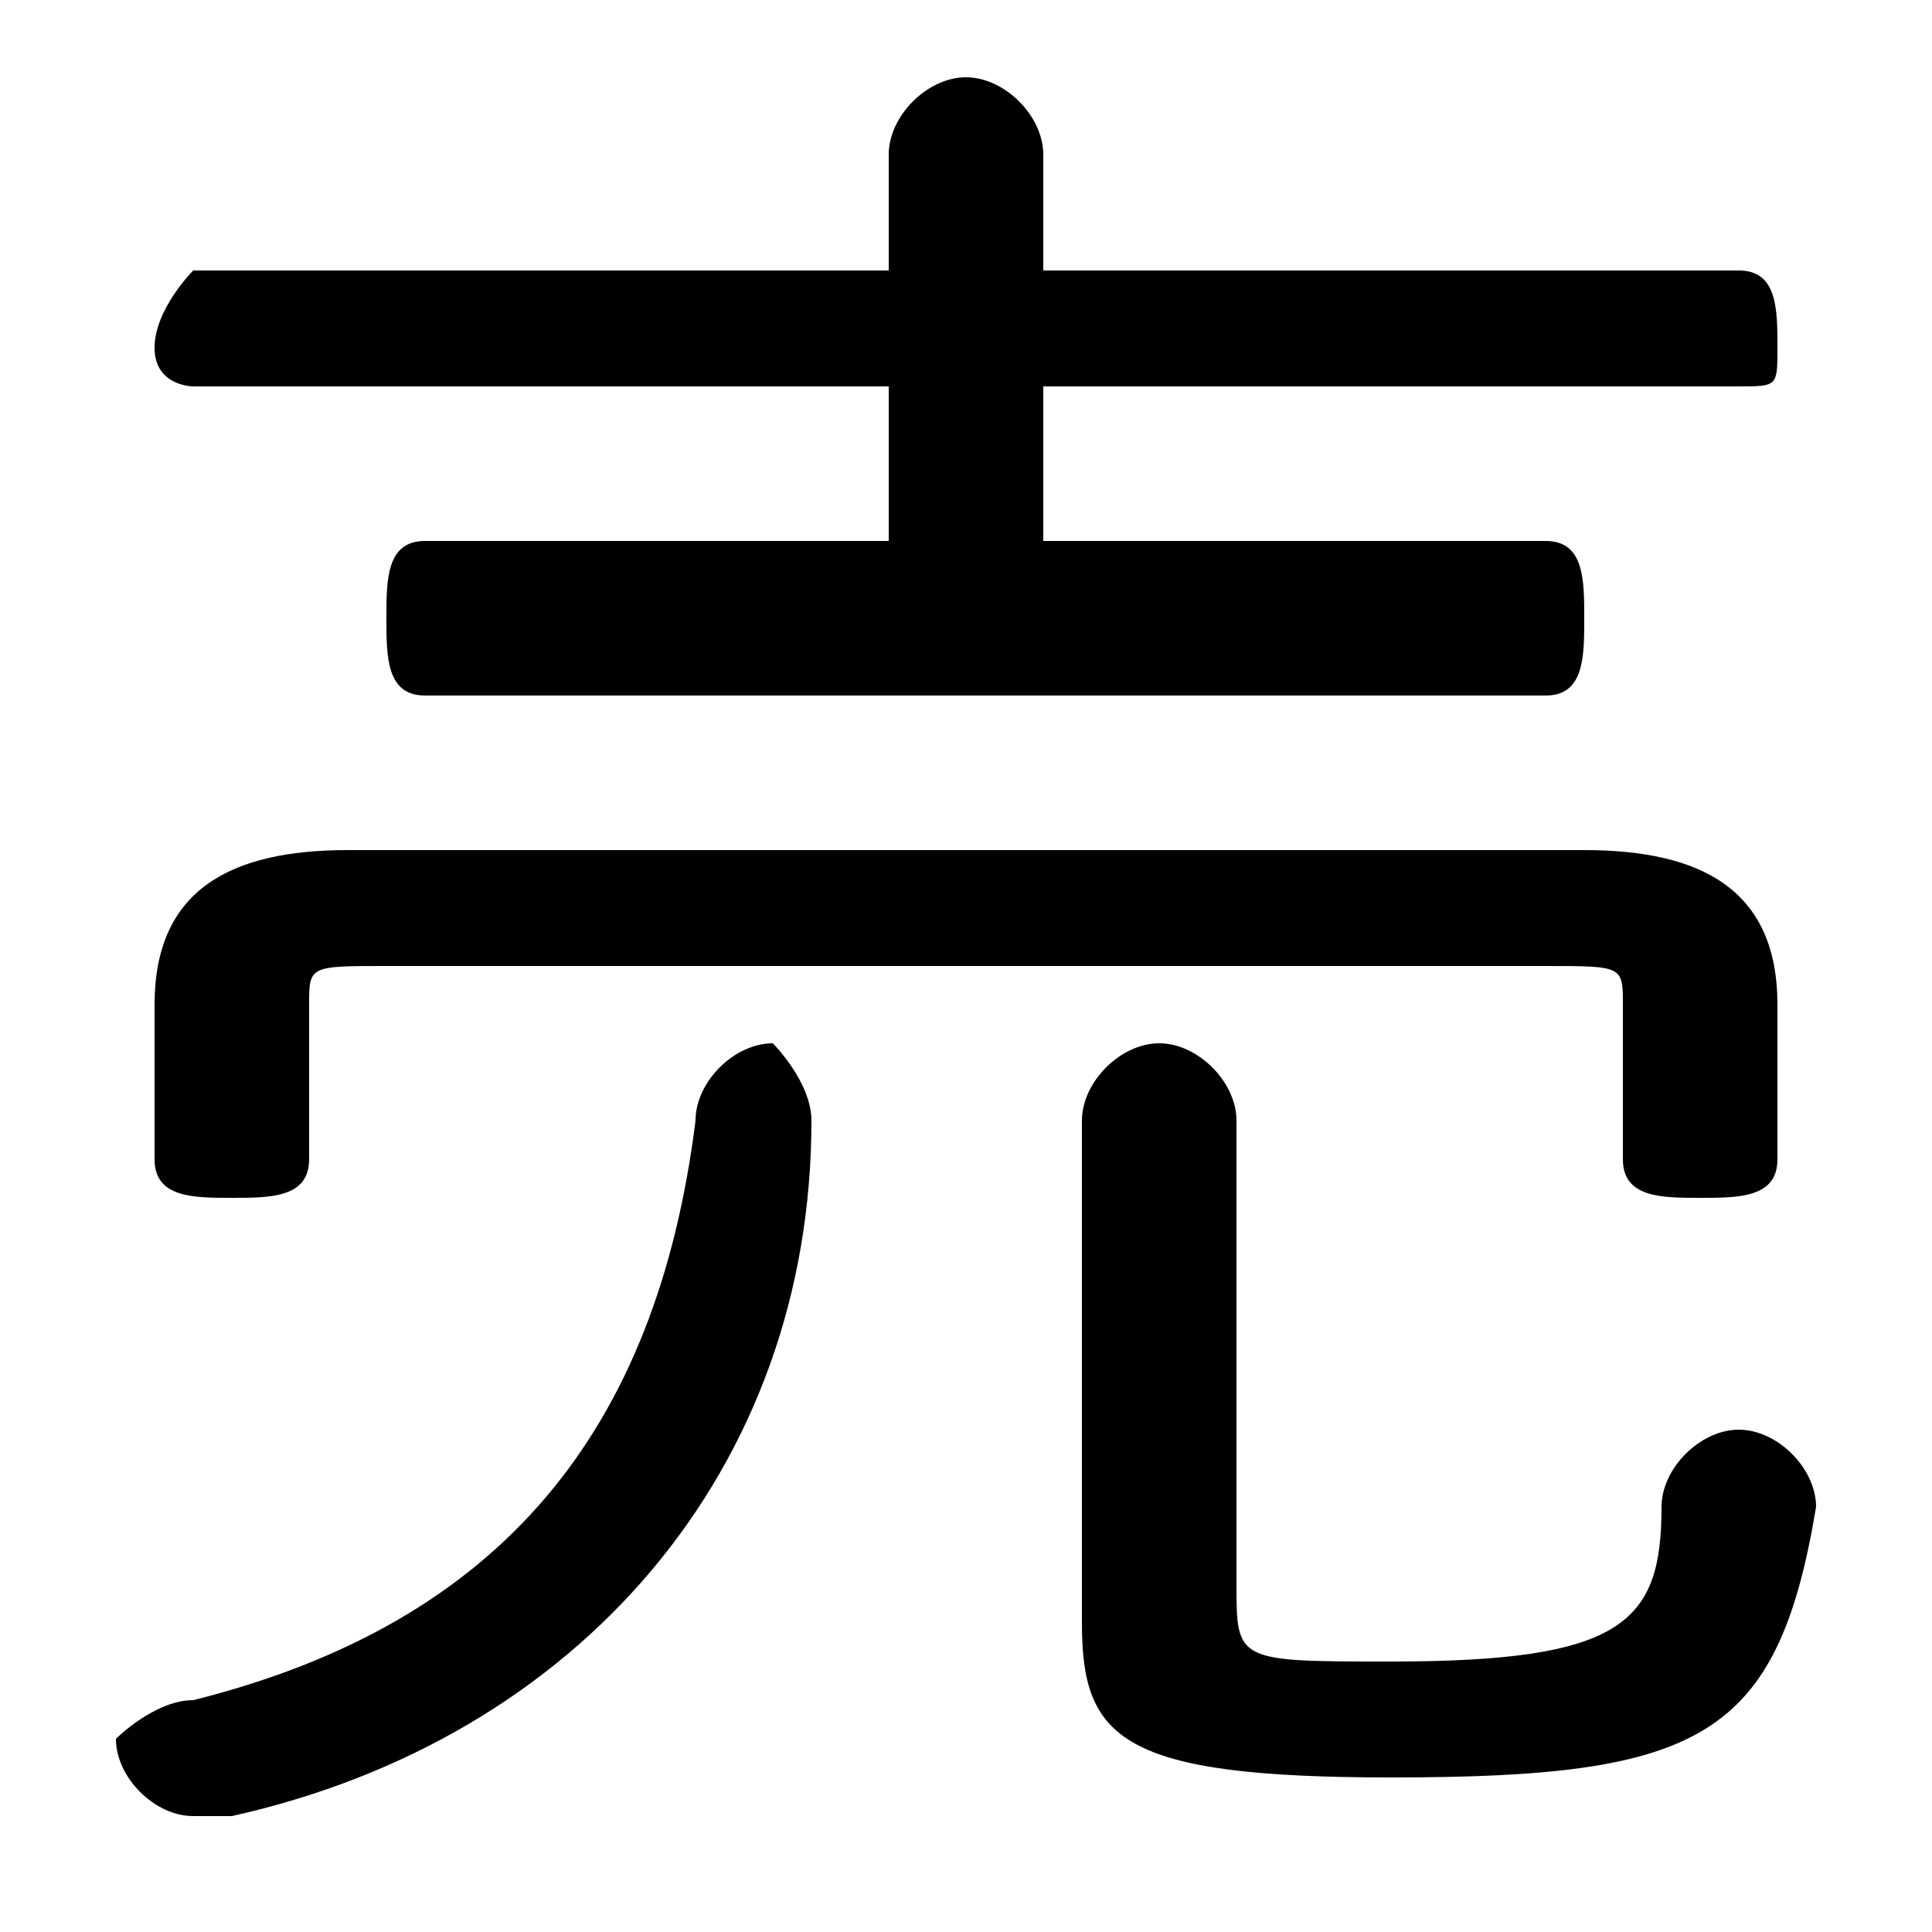 <svg xmlns="http://www.w3.org/2000/svg" viewBox="0 -44.0 50.0 50.0">
    <rect x="0" y="-44.0" width="50.0" height="50.0" fill="#808080" stroke="none"/>
    <g transform="scale(1, -1)">
        <!-- ボディの枠 -->
        <rect x="0" y="-6.0" width="50.0" height="50.0"
            stroke="white" fill="white"/>
        <!-- グリフ座標系の原点 -->
        <circle cx="0" cy="0" r="5" fill="white"/>
        <!-- グリフのアウトライン -->
        <g style="fill:black;stroke:#000000;stroke-width:0;stroke-linecap:round;stroke-linejoin:round;">
        <path d="M 27.0 30.0 L 27.0 34.0 L 45.0 34.0 C 46.0 34.0 46.0 34.0 46.0 35.0 C 46.0 36.0 46.0 37.0 45.0 37.0 L 27.0 37.0 L 27.0 40.0 C 27.0 41.0 26.0 42.0 25.0 42.0 C 24.0 42.0 23.0 41.0 23.0 40.0 L 23.0 37.0 L 5.0 37.0 C 5.0 37.0 4.0 36.0 4.0 35.0 C 4.0 34.0 5.0 34.0 5.0 34.0 L 23.0 34.0 L 23.0 30.0 L 11.0 30.0 C 10.0 30.0 10.0 29.0 10.0 28.0 C 10.0 27.0 10.0 26.0 11.0 26.0 L 40.0 26.0 C 41.0 26.0 41.0 27.0 41.0 28.0 C 41.0 29.0 41.0 30.0 40.0 30.0 Z M 9.0 22.0 C 6.0 22.0 4.0 21.0 4.0 18.0 L 4.0 14.0 C 4.0 13.0 5.0 13.0 6.0 13.0 C 7.0 13.0 8.0 13.0 8.0 14.0 L 8.0 18.0 C 8.0 19.0 8.0 19.0 10.0 19.0 L 40.0 19.0 C 42.0 19.0 42.0 19.0 42.0 18.0 L 42.0 14.0 C 42.0 13.0 43.0 13.0 44.0 13.0 C 45.0 13.0 46.0 13.0 46.0 14.0 L 46.0 18.0 C 46.0 21.0 44.0 22.0 41.0 22.0 Z M 18.0 15.0 C 17.0 7.0 13.0 2.0 5.0 0.0 C 4.0 -0.0 3.0 -1.0 3.0 -1.0 C 3.0 -2.0 4.0 -3.0 5.0 -3.0 C 5.0 -3.0 6.0 -3.0 6.0 -3.0 C 15.0 -1.0 21.0 6.0 21.0 15.0 C 21.0 16.0 20.0 17.0 20.0 17.0 C 19.0 17.0 18.0 16.0 18.0 15.0 Z M 28.0 2.0 C 28.0 -1.0 29.0 -2.0 36.0 -2.0 C 44.0 -2.0 46.0 -1.0 47.0 5.0 C 47.0 6.0 46.0 7.0 45.0 7.0 C 44.0 7.0 43.0 6.0 43.0 5.0 C 43.0 2.0 42.0 1.0 36.0 1.0 C 32.0 1.0 32.0 1.0 32.0 3.0 L 32.0 15.0 C 32.0 16.0 31.0 17.0 30.0 17.0 C 29.0 17.0 28.0 16.0 28.0 15.0 Z"/>
    </g>
    </g>
</svg>
